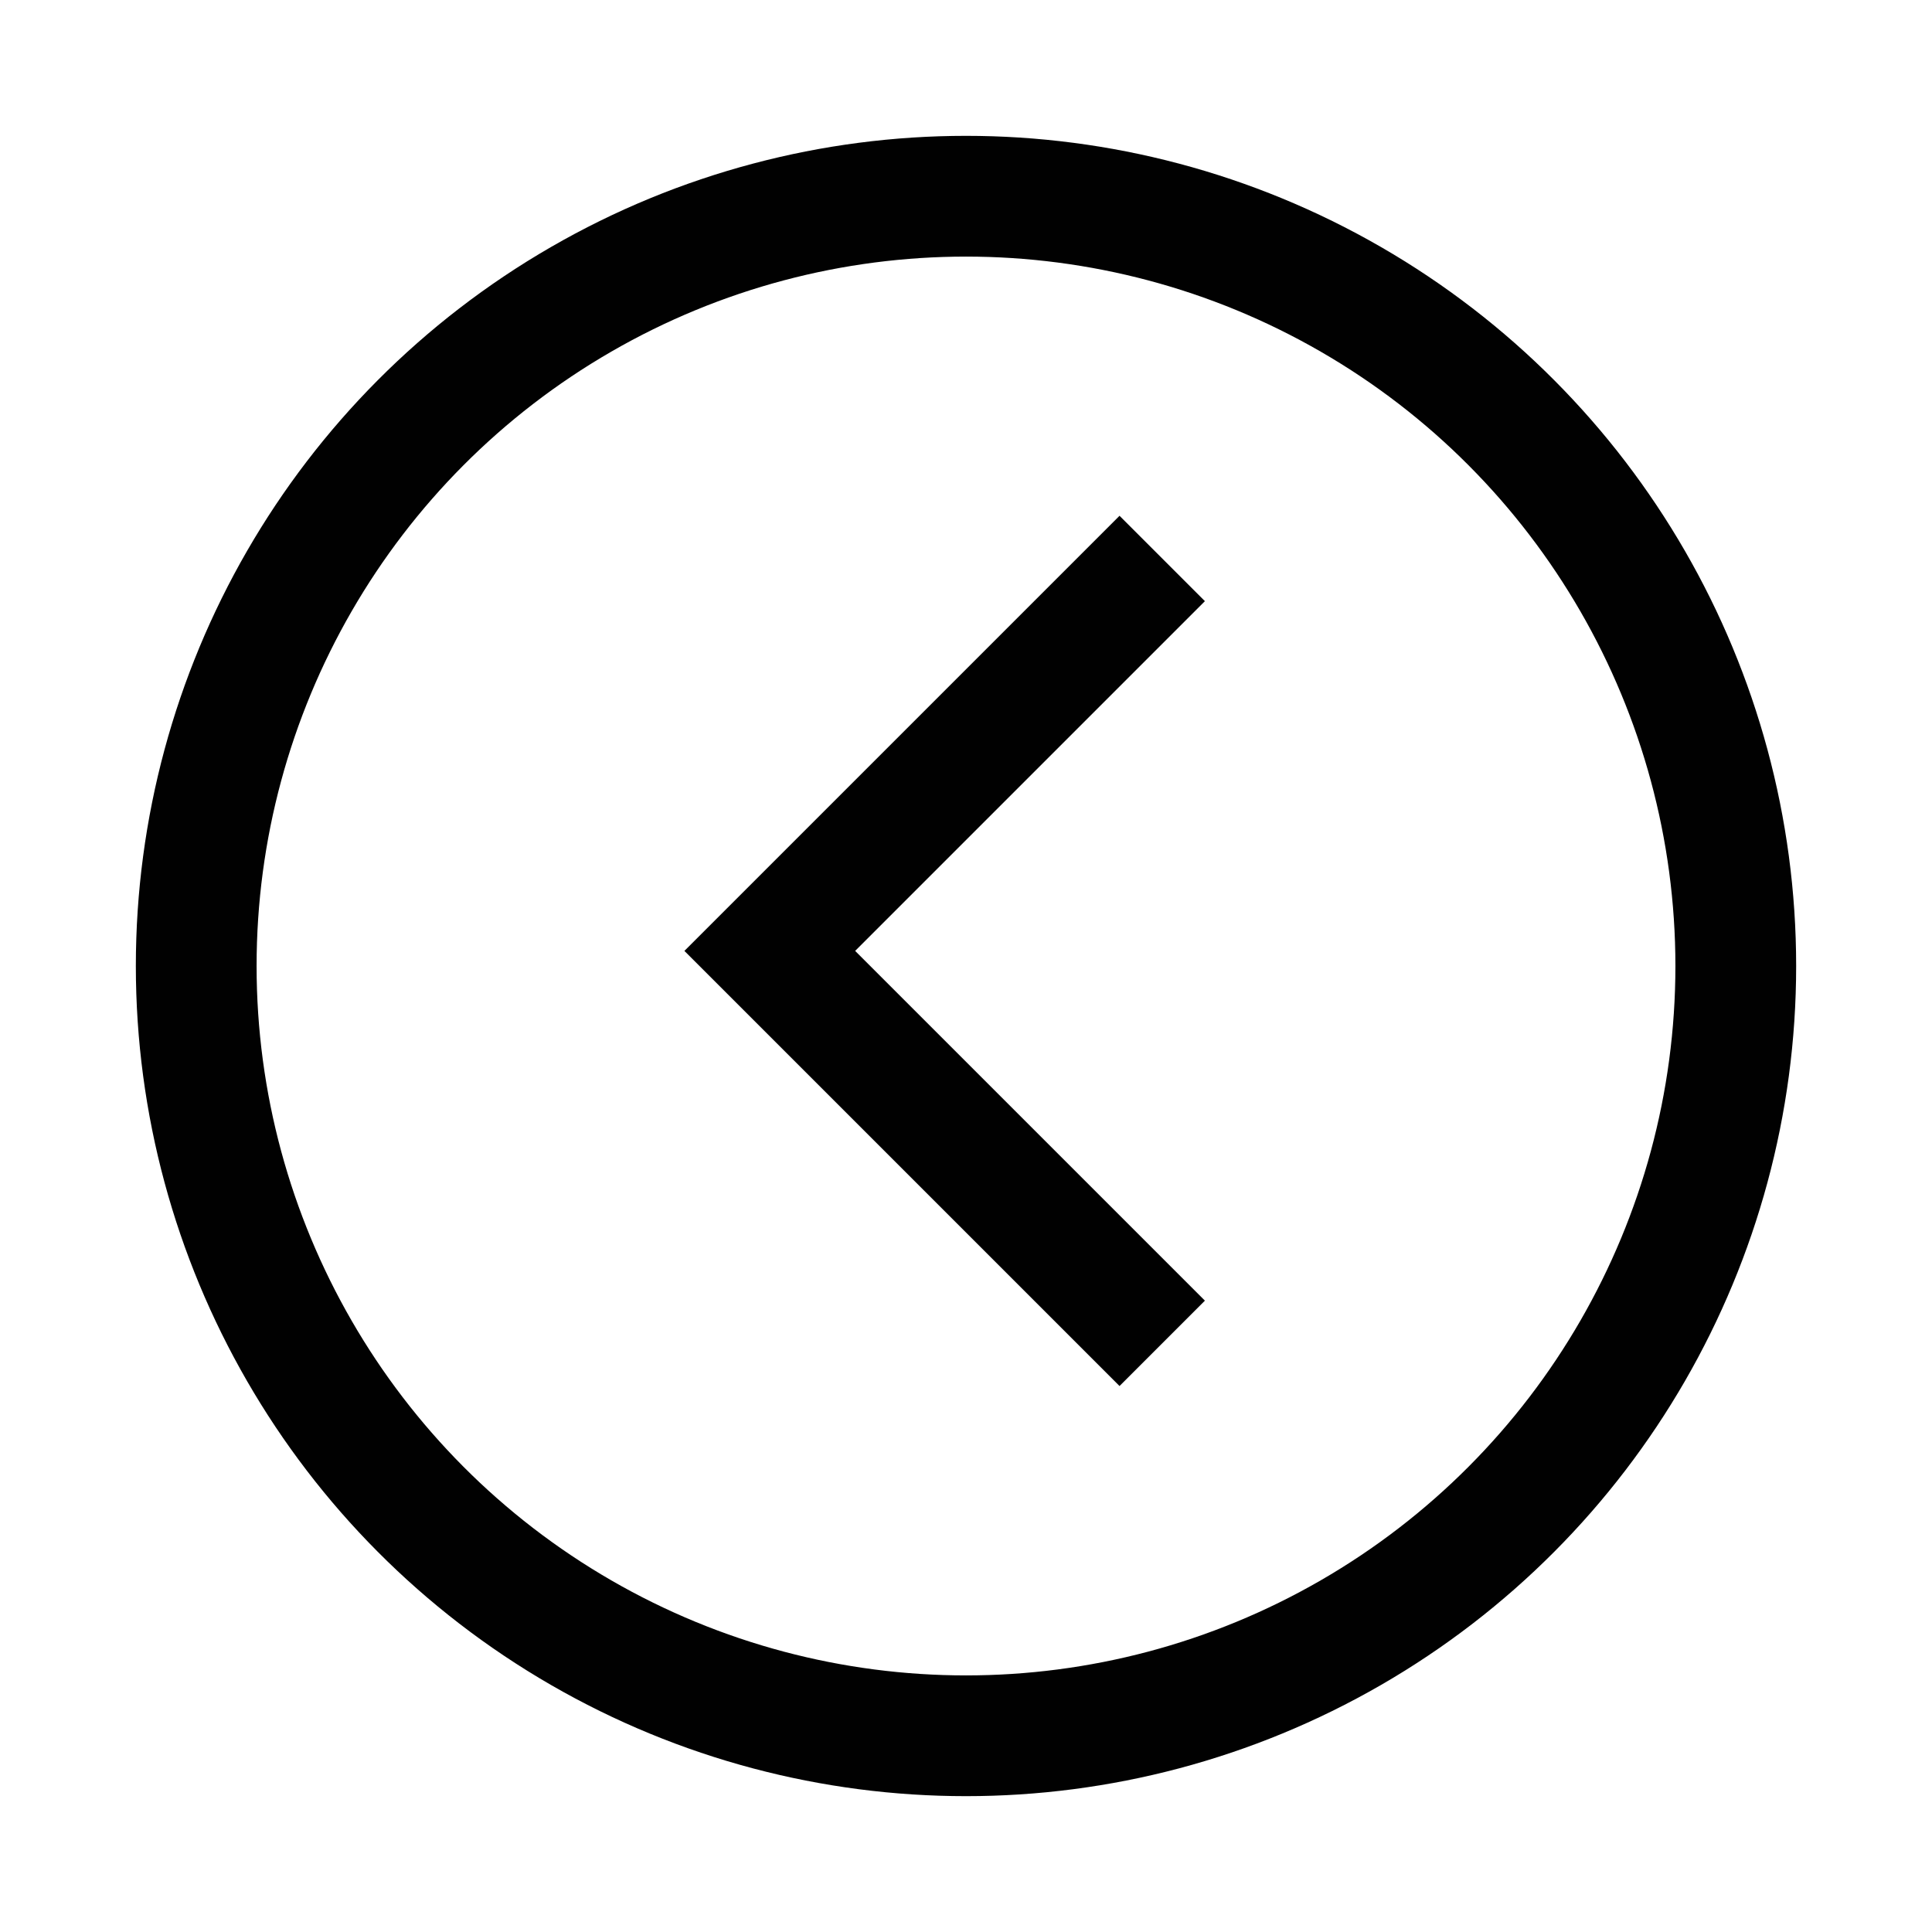 <svg xmlns="http://www.w3.org/2000/svg" data-name="Layer 1" viewBox="0 0 64 64"><circle cx="32" cy="32" r="25.5" fill="none" stroke="#010101" stroke-miterlimit="10" stroke-width="4"/><polyline fill="none" stroke="#010101" stroke-miterlimit="10" stroke-width="4" points="38.5 18.5 25.5 31.5 38.5 44.5"/></svg>